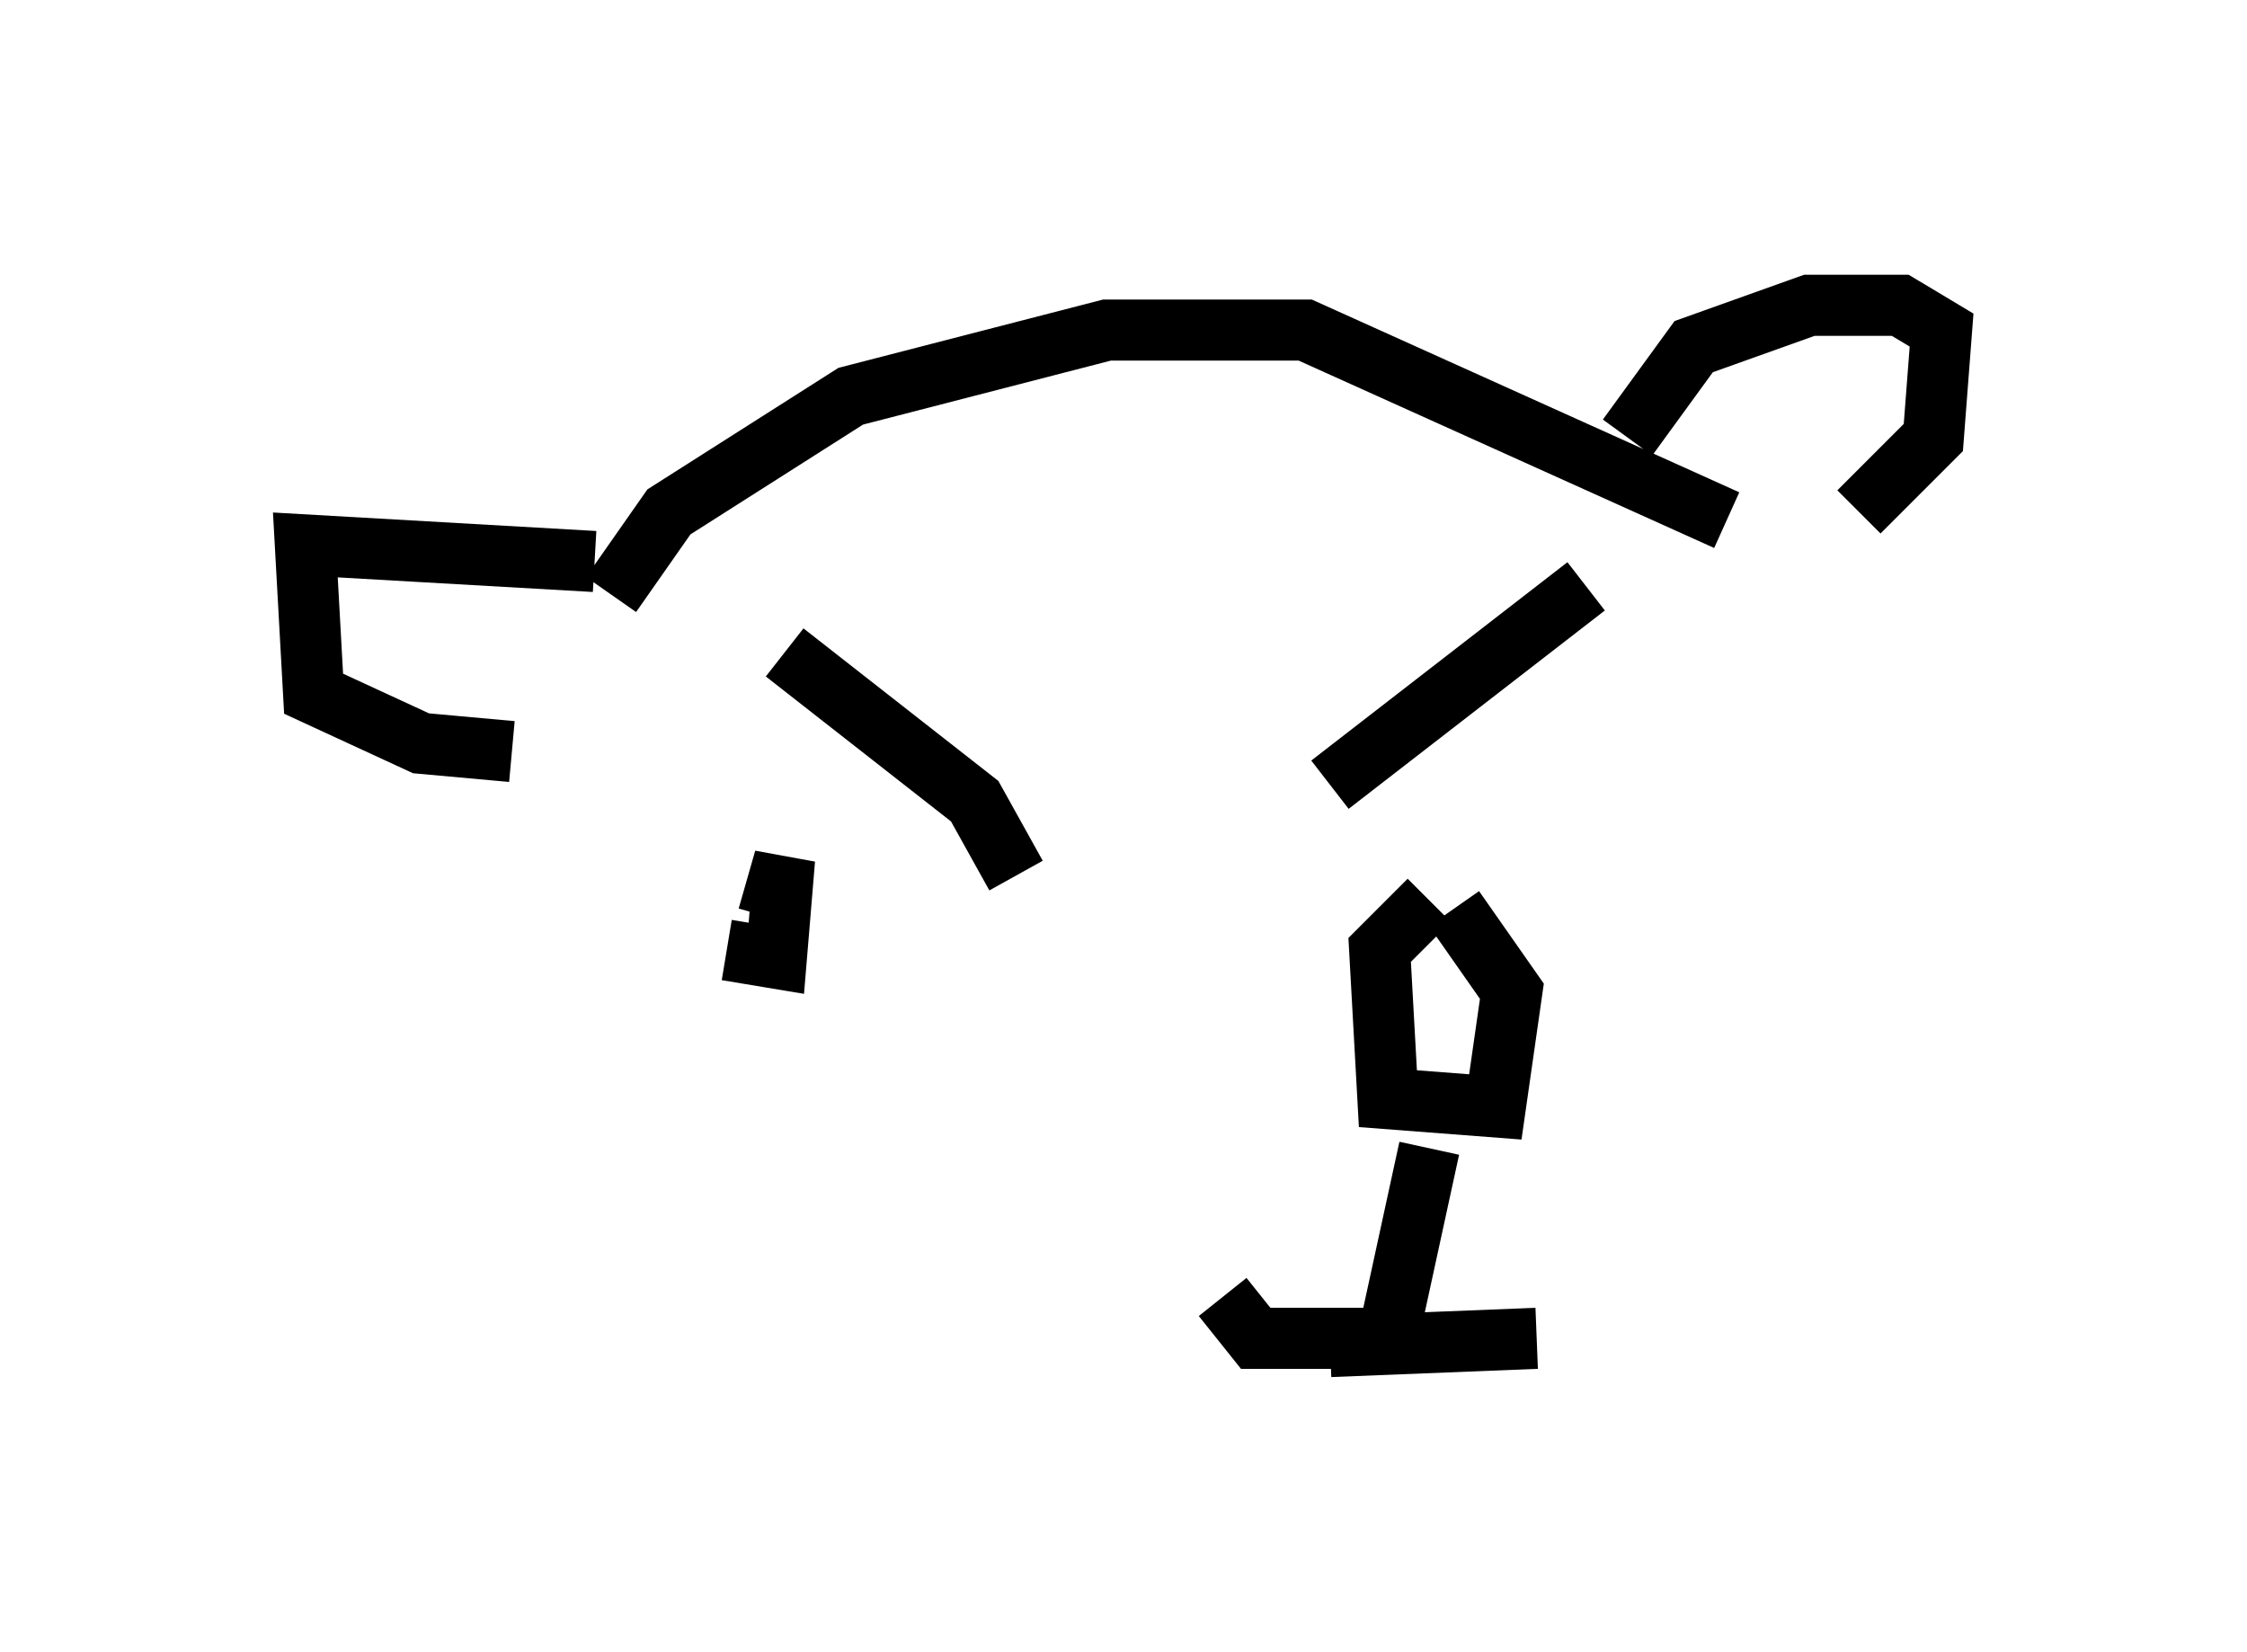 <?xml version="1.0" encoding="utf-8" ?>
<svg baseProfile="full" height="27.05" version="1.1" width="36.793" xmlns="http://www.w3.org/2000/svg" xmlns:ev="http://www.w3.org/2001/xml-events" xmlns:xlink="http://www.w3.org/1999/xlink"><defs /><rect fill="white" height="27.05" width="36.793" x="0" y="0" /><path d="M10.277, 10.277 m-0.541, -1.083 l-4.736, -0.271 0.135, 2.436 l1.759, 0.812 1.488, 0.135 m1.624, -2.571 l0.947, -1.353 2.977, -1.894 l4.195, -1.083 3.248, 0.0 l6.901, 3.112 m-1.624, -1.353 l1.083, -1.488 1.894, -0.677 l1.488, 0.0 0.677, 0.406 l-0.135, 1.759 -1.218, 1.218 m-7.036, 6.36 l-0.812, 0.812 0.135, 2.436 l1.759, 0.135 0.271, -1.894 l-0.947, -1.353 m-0.406, 3.924 l-0.677, 3.112 -2.165, 0.0 l-0.541, -0.677 m1.759, 0.812 l3.383, -0.135 m-12.314, -11.231 l3.112, 2.436 0.677, 1.218 m-3.518, 1.083 l0.0, 0.0 m-1.083, -0.406 l0.0, 0.0 m0.135, -0.135 l0.0, 0.0 m-0.271, 0.677 l0.812, 0.135 0.135, -1.624 l-0.271, 0.947 m13.396, -5.413 l-4.195, 3.248 m4.736, 0.541 " fill="none" stroke="black" stroke-width="1" /></svg>
